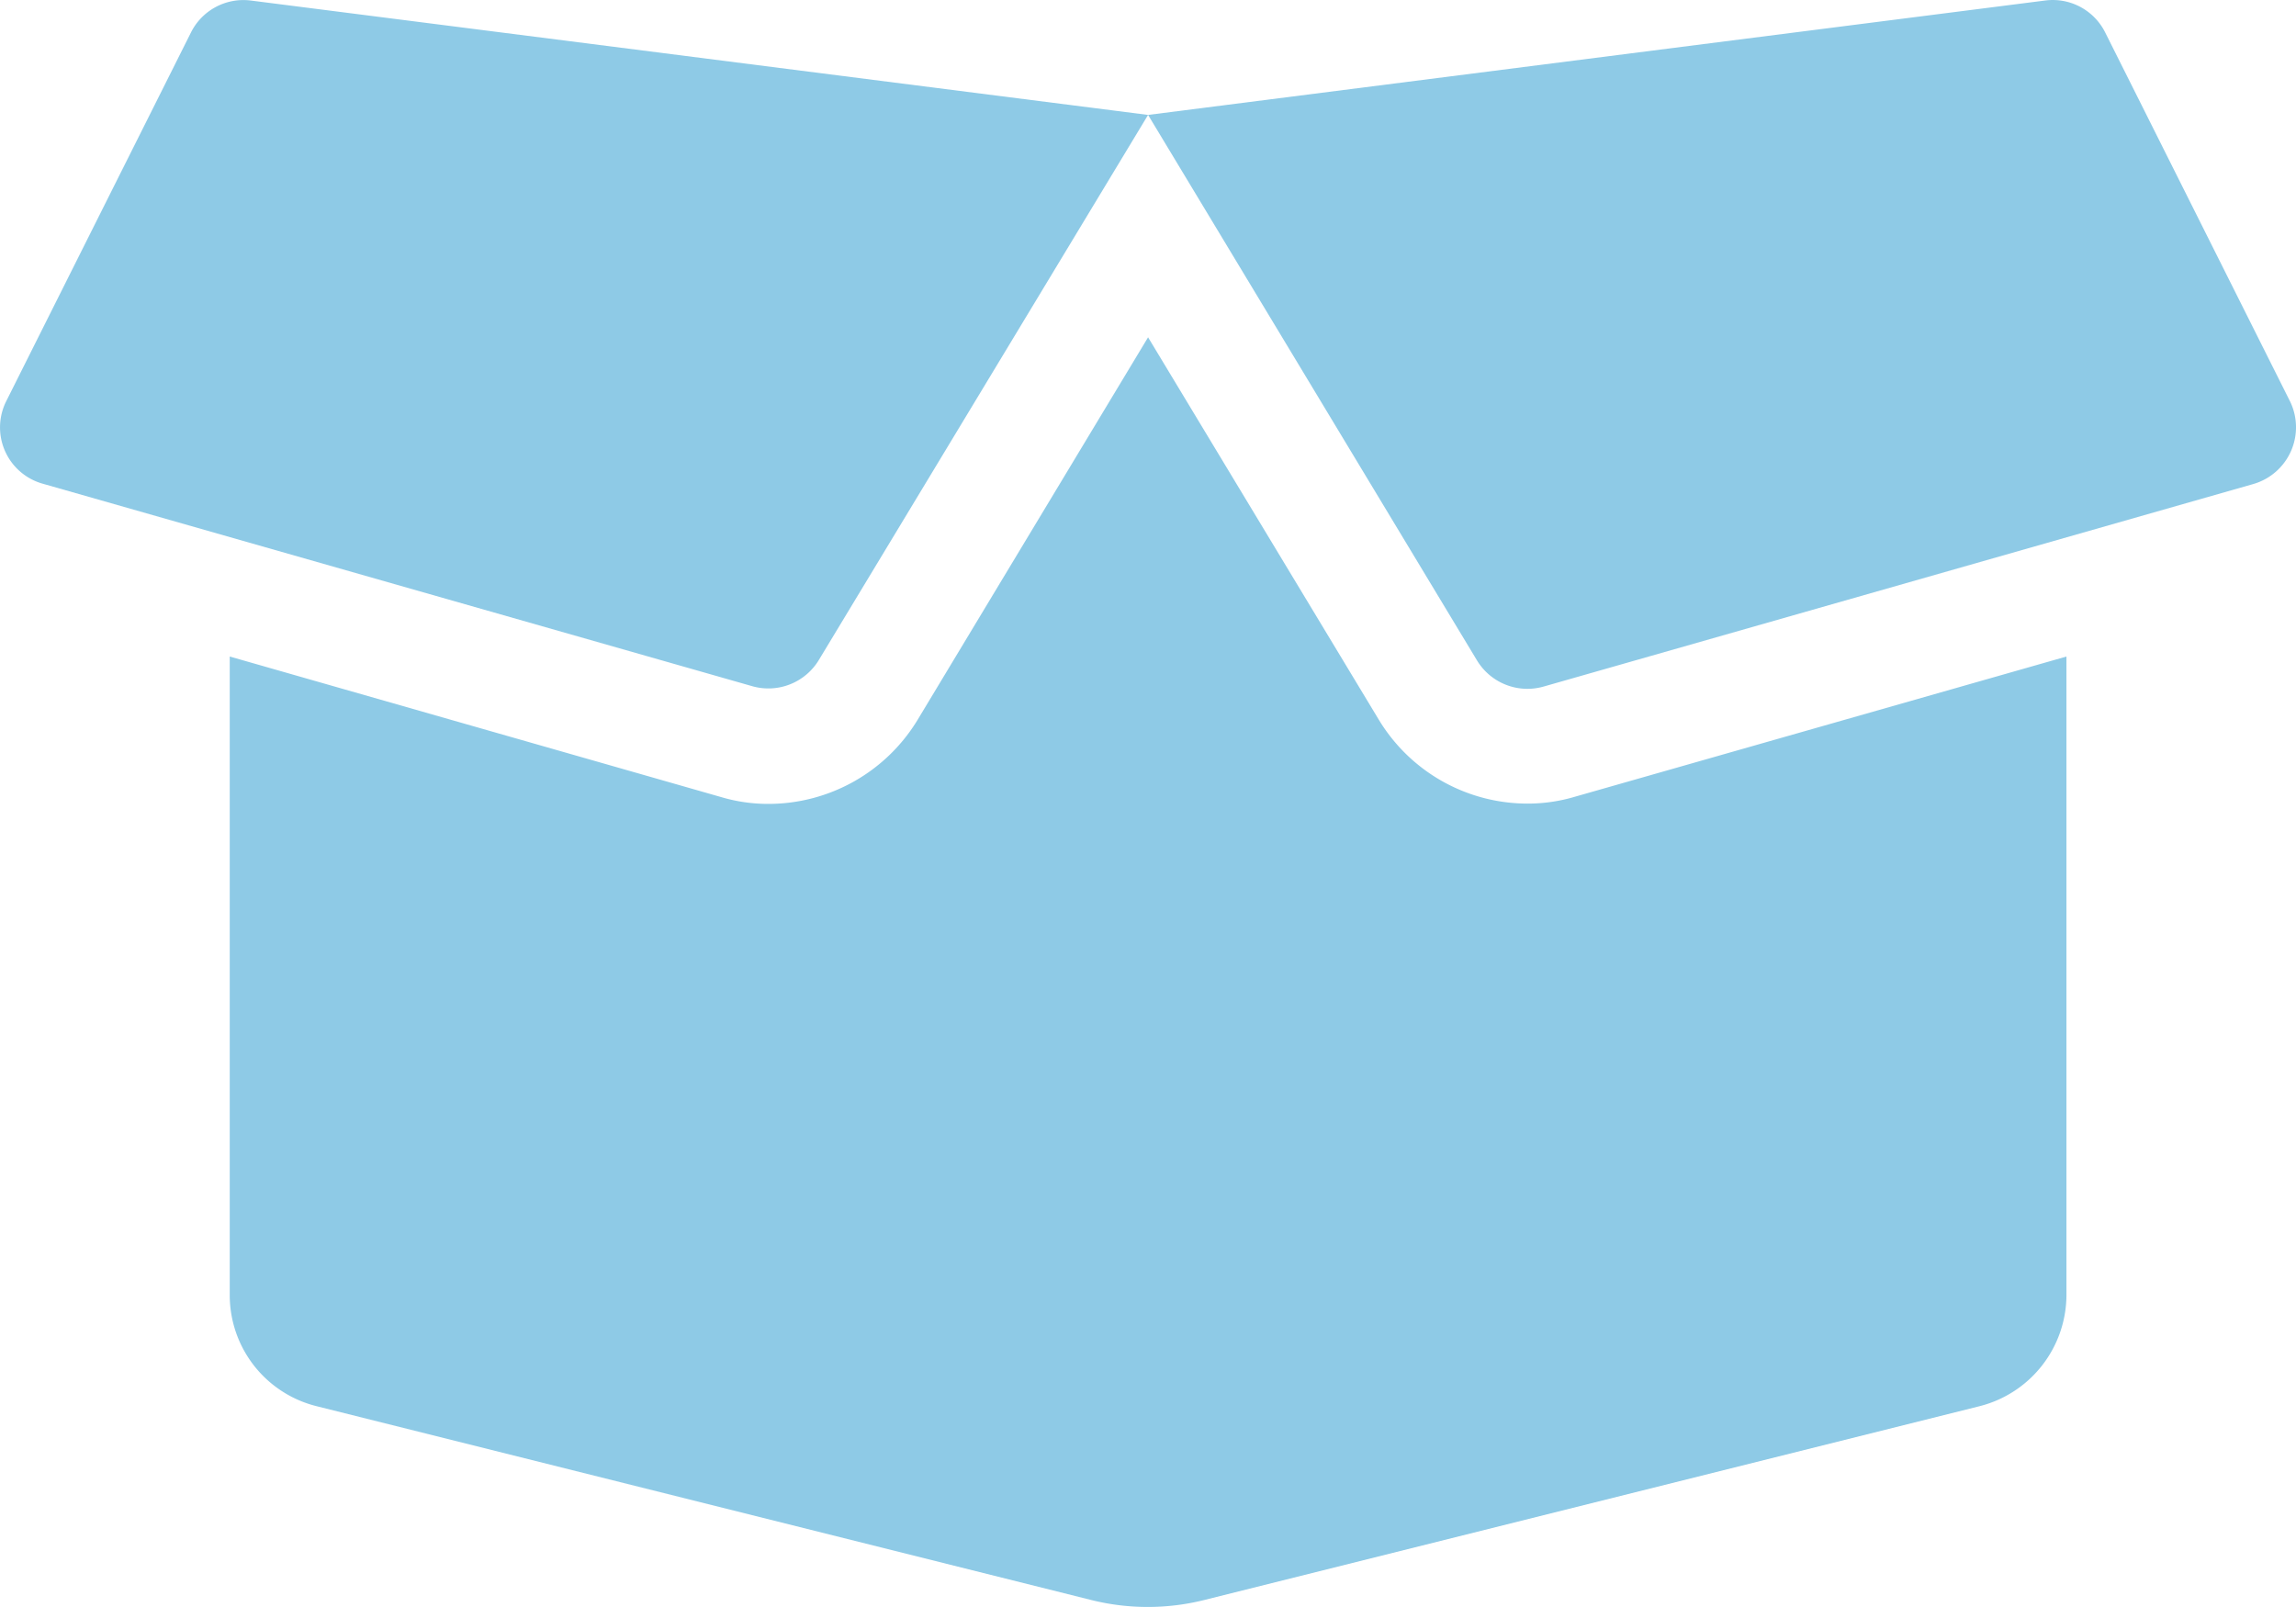 <svg xmlns="http://www.w3.org/2000/svg" width="175.634" height="122.94" viewBox="0 0 175.634 122.94">
  <path id="Icon_awesome-box-open" data-name="Icon awesome-box-open" d="M116.826,63.726A13.3,13.3,0,0,1,105.465,57.3L87.82,28.052,70.2,57.3a13.347,13.347,0,0,1-11.388,6.449,12.621,12.621,0,0,1-3.65-.521L17.571,52.475V101.32a8.753,8.753,0,0,0,6.641,8.507l59.328,14.846a17.838,17.838,0,0,0,8.507,0l59.383-14.846a8.8,8.8,0,0,0,6.641-8.507V52.475L120.475,63.2A12.621,12.621,0,0,1,116.826,63.726Zm58.34-30.789L161.033,4.727a4.482,4.482,0,0,0-4.583-2.442L87.82,11.039l25.164,41.738a4.51,4.51,0,0,0,5.077,2l54.306-15.5a4.52,4.52,0,0,0,2.8-6.339ZM14.607,4.727.475,32.937a4.474,4.474,0,0,0,2.772,6.311l54.306,15.5a4.51,4.51,0,0,0,5.077-2L87.82,11.039,19.163,2.285A4.484,4.484,0,0,0,14.607,4.727Z" transform="translate(0.003 -2.247)" fill="#8ecae6"/>
</svg>
